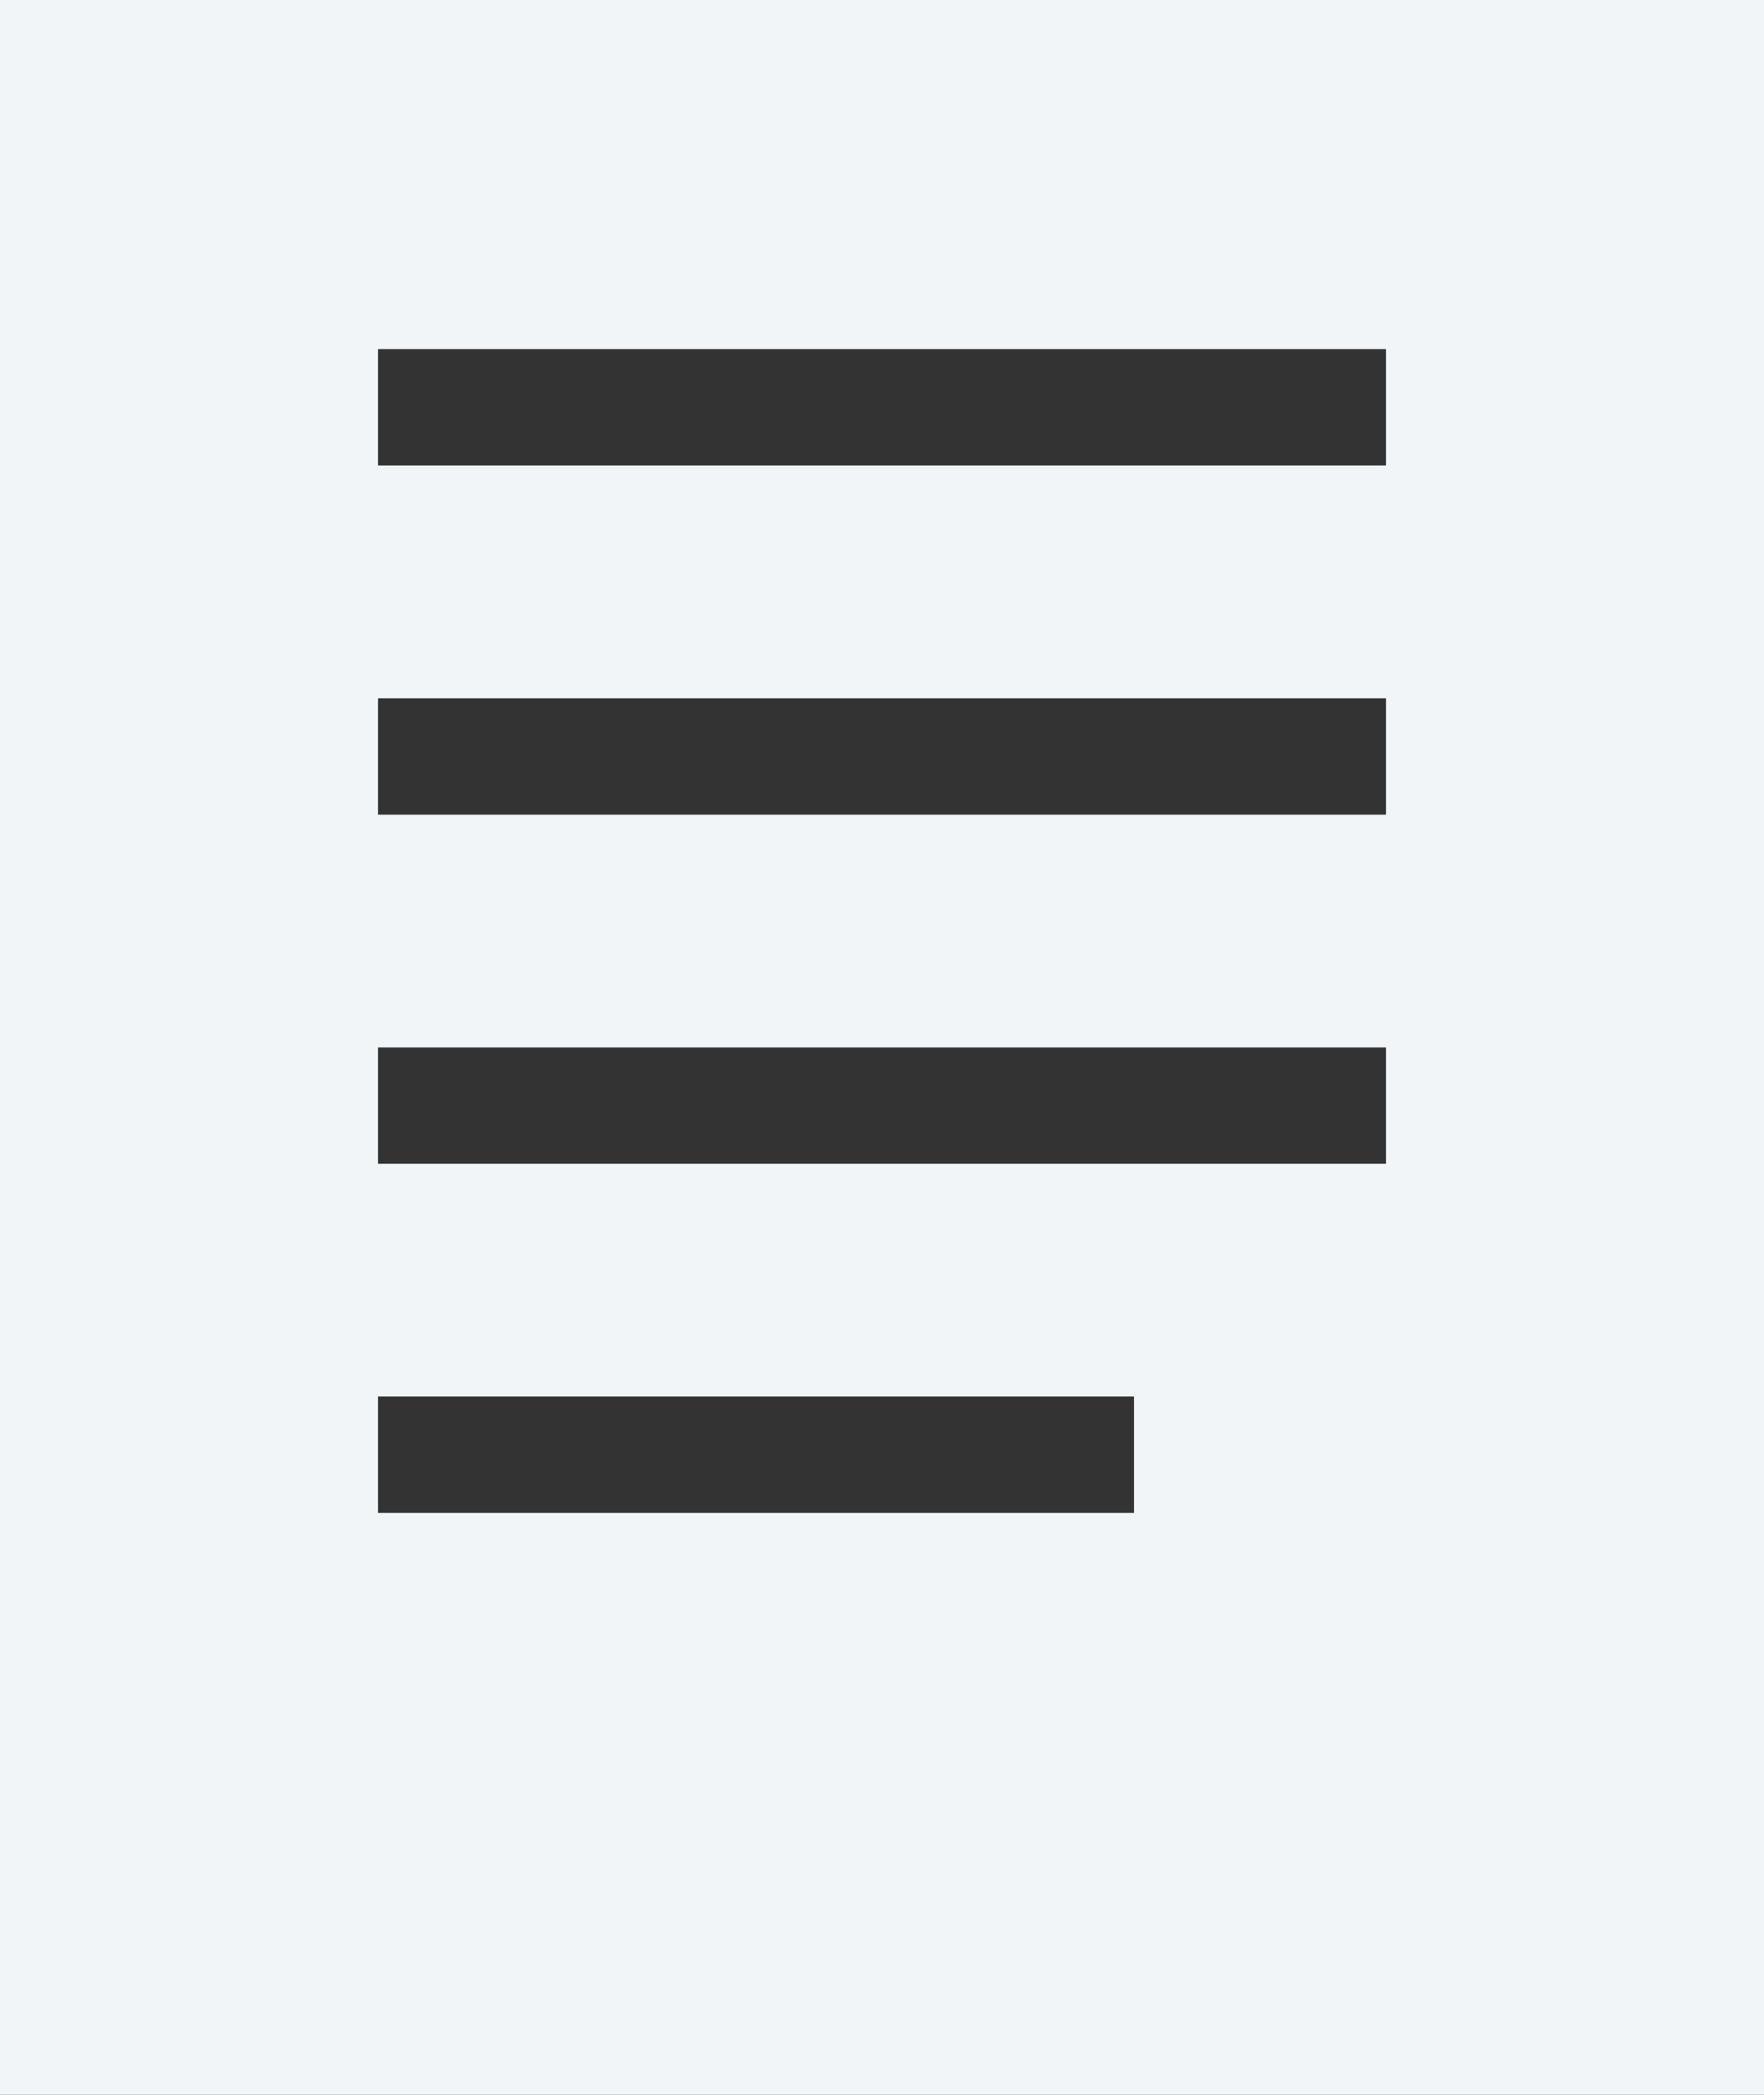 <svg width="32" height="38" viewBox="0 0 32 38" fill="none" xmlns="http://www.w3.org/2000/svg">
<rect x="0" y="0" width="32" height="38" fill="#333333" stroke="none"/>
<path d="M0 0V38H32V0H0ZM20.571 27.444H6.857V25.333H20.571V27.444ZM25.143 21.111H6.857V19H25.143V21.111ZM25.143 14.778H6.857V12.667H25.143V14.778ZM25.143 8.444H6.857V6.333H25.143V8.444Z" fill="#F2F5F7"/>
</svg>

